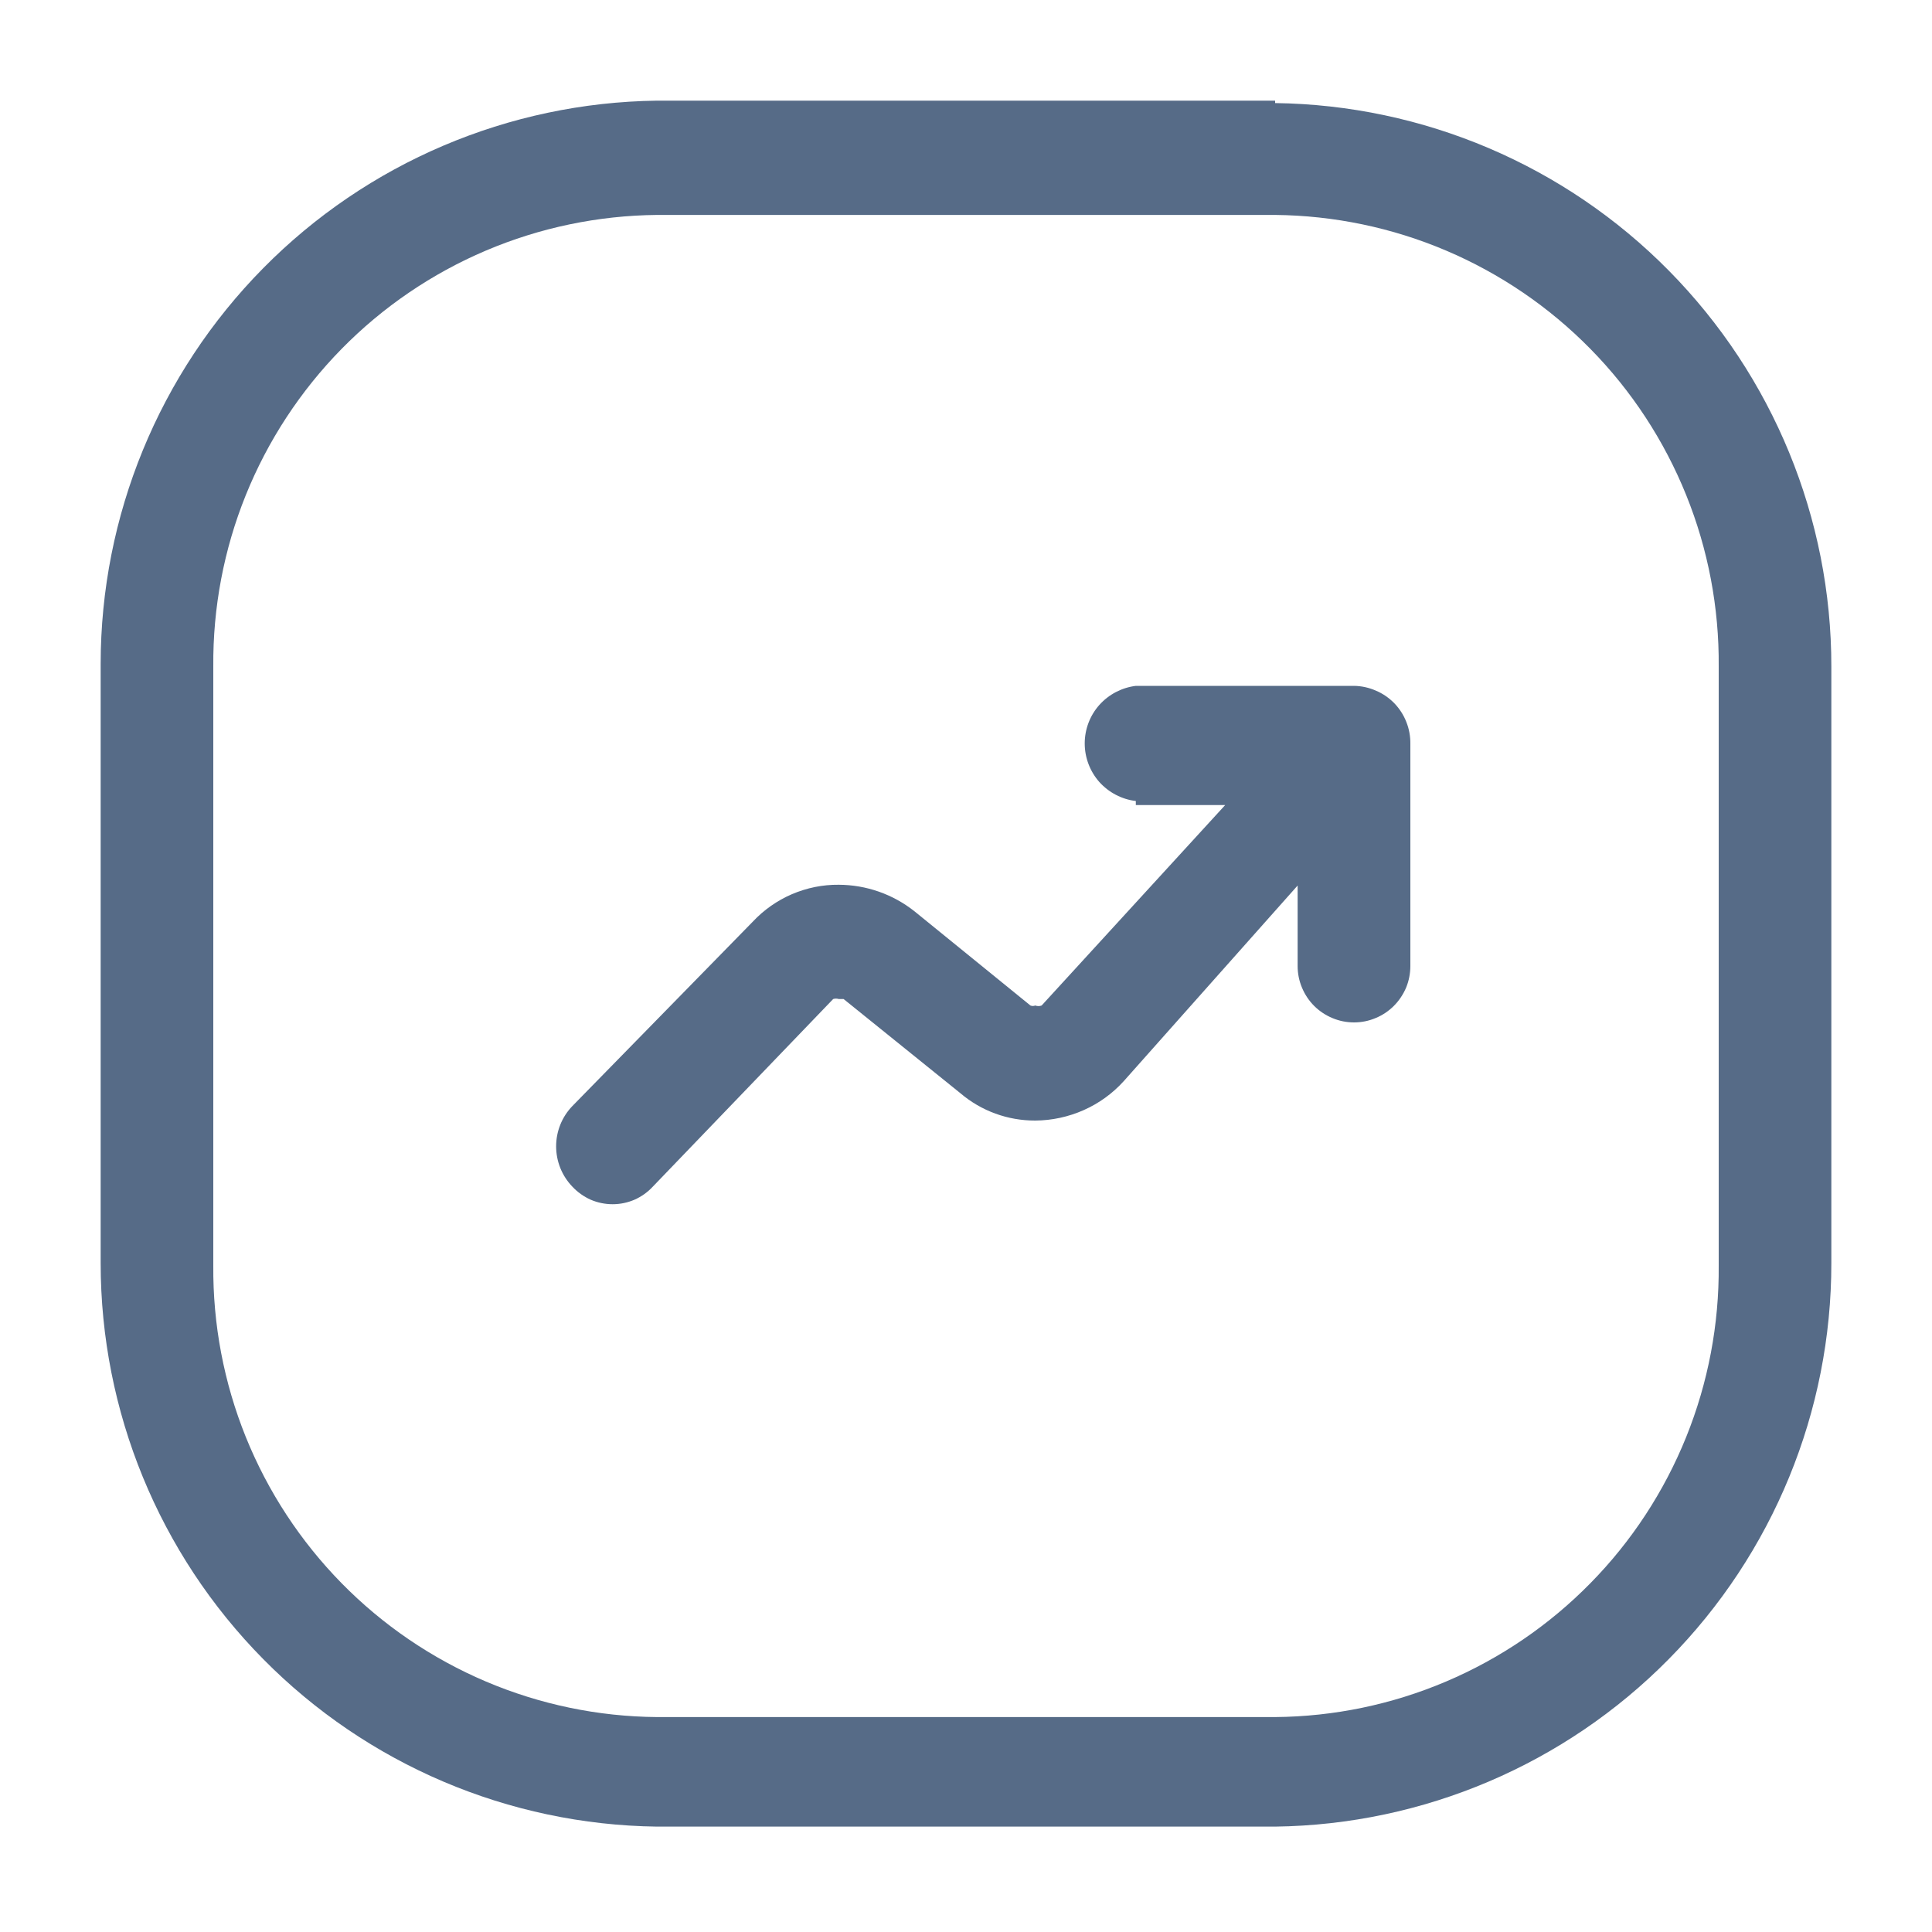 <svg width="20" height="20" viewBox="0 0 20 20" fill="none" xmlns="http://www.w3.org/2000/svg">
<path d="M13.2 2.225C13.809 2.231 14.41 2.356 14.97 2.594C15.53 2.832 16.038 3.178 16.464 3.612C16.891 4.046 17.227 4.56 17.455 5.124C17.683 5.688 17.797 6.292 17.792 6.9V13.1C17.797 13.709 17.683 14.312 17.455 14.877C17.227 15.441 16.891 15.955 16.464 16.389C16.038 16.823 15.53 17.169 14.97 17.407C14.41 17.645 13.809 17.77 13.2 17.775H6.8C6.192 17.77 5.59 17.645 5.03 17.407C4.47 17.169 3.962 16.823 3.536 16.389C3.11 15.955 2.773 15.441 2.545 14.877C2.317 14.312 2.203 13.709 2.208 13.1V6.9C2.203 6.292 2.317 5.688 2.545 5.124C2.773 4.56 3.11 4.046 3.536 3.612C3.962 3.178 4.47 2.832 5.03 2.594C5.59 2.356 6.192 2.231 6.8 2.225H13.2ZM11.758 8.334H12.683L10.783 10.409C10.762 10.417 10.738 10.417 10.717 10.409C10.709 10.412 10.7 10.414 10.692 10.414C10.683 10.414 10.675 10.412 10.667 10.409L9.467 9.434C9.244 9.257 8.968 9.16 8.683 9.159C8.516 9.157 8.351 9.191 8.197 9.257C8.044 9.323 7.906 9.42 7.792 9.542L5.925 11.45C5.817 11.562 5.757 11.711 5.757 11.867C5.757 12.022 5.817 12.172 5.925 12.284C5.978 12.341 6.043 12.387 6.114 12.419C6.186 12.45 6.263 12.466 6.342 12.466C6.42 12.466 6.497 12.45 6.569 12.419C6.641 12.387 6.705 12.341 6.758 12.284L8.625 10.342C8.644 10.336 8.664 10.336 8.683 10.342H8.733L9.942 11.317C10.158 11.501 10.433 11.601 10.717 11.6C10.889 11.599 11.06 11.562 11.218 11.492C11.376 11.422 11.517 11.32 11.633 11.192L13.433 9.167V10C13.433 10.077 13.448 10.153 13.478 10.224C13.507 10.294 13.55 10.359 13.604 10.413C13.658 10.467 13.723 10.51 13.793 10.539C13.864 10.569 13.94 10.584 14.017 10.584C14.093 10.584 14.169 10.569 14.24 10.539C14.311 10.51 14.375 10.467 14.429 10.413C14.483 10.359 14.526 10.294 14.556 10.224C14.585 10.153 14.6 10.077 14.6 10V7.7C14.601 7.623 14.587 7.545 14.558 7.473C14.53 7.401 14.487 7.335 14.433 7.279C14.379 7.224 14.314 7.179 14.242 7.149C14.171 7.118 14.094 7.101 14.017 7.1H11.758C11.613 7.118 11.478 7.188 11.38 7.298C11.283 7.407 11.229 7.549 11.229 7.696C11.229 7.843 11.283 7.985 11.38 8.095C11.478 8.204 11.613 8.275 11.758 8.292M13.2 1.042H6.8C5.266 1.062 3.801 1.685 2.724 2.777C1.646 3.869 1.042 5.341 1.042 6.875V13.075C1.042 14.61 1.646 16.082 2.724 17.174C3.801 18.266 5.266 18.889 6.8 18.909H13.2C14.734 18.889 16.199 18.266 17.276 17.174C18.354 16.082 18.959 14.61 18.958 13.075V6.9C18.959 5.366 18.354 3.894 17.276 2.802C16.199 1.71 14.734 1.087 13.2 1.067V1.042Z" fill="#566B87"/>
</svg>
